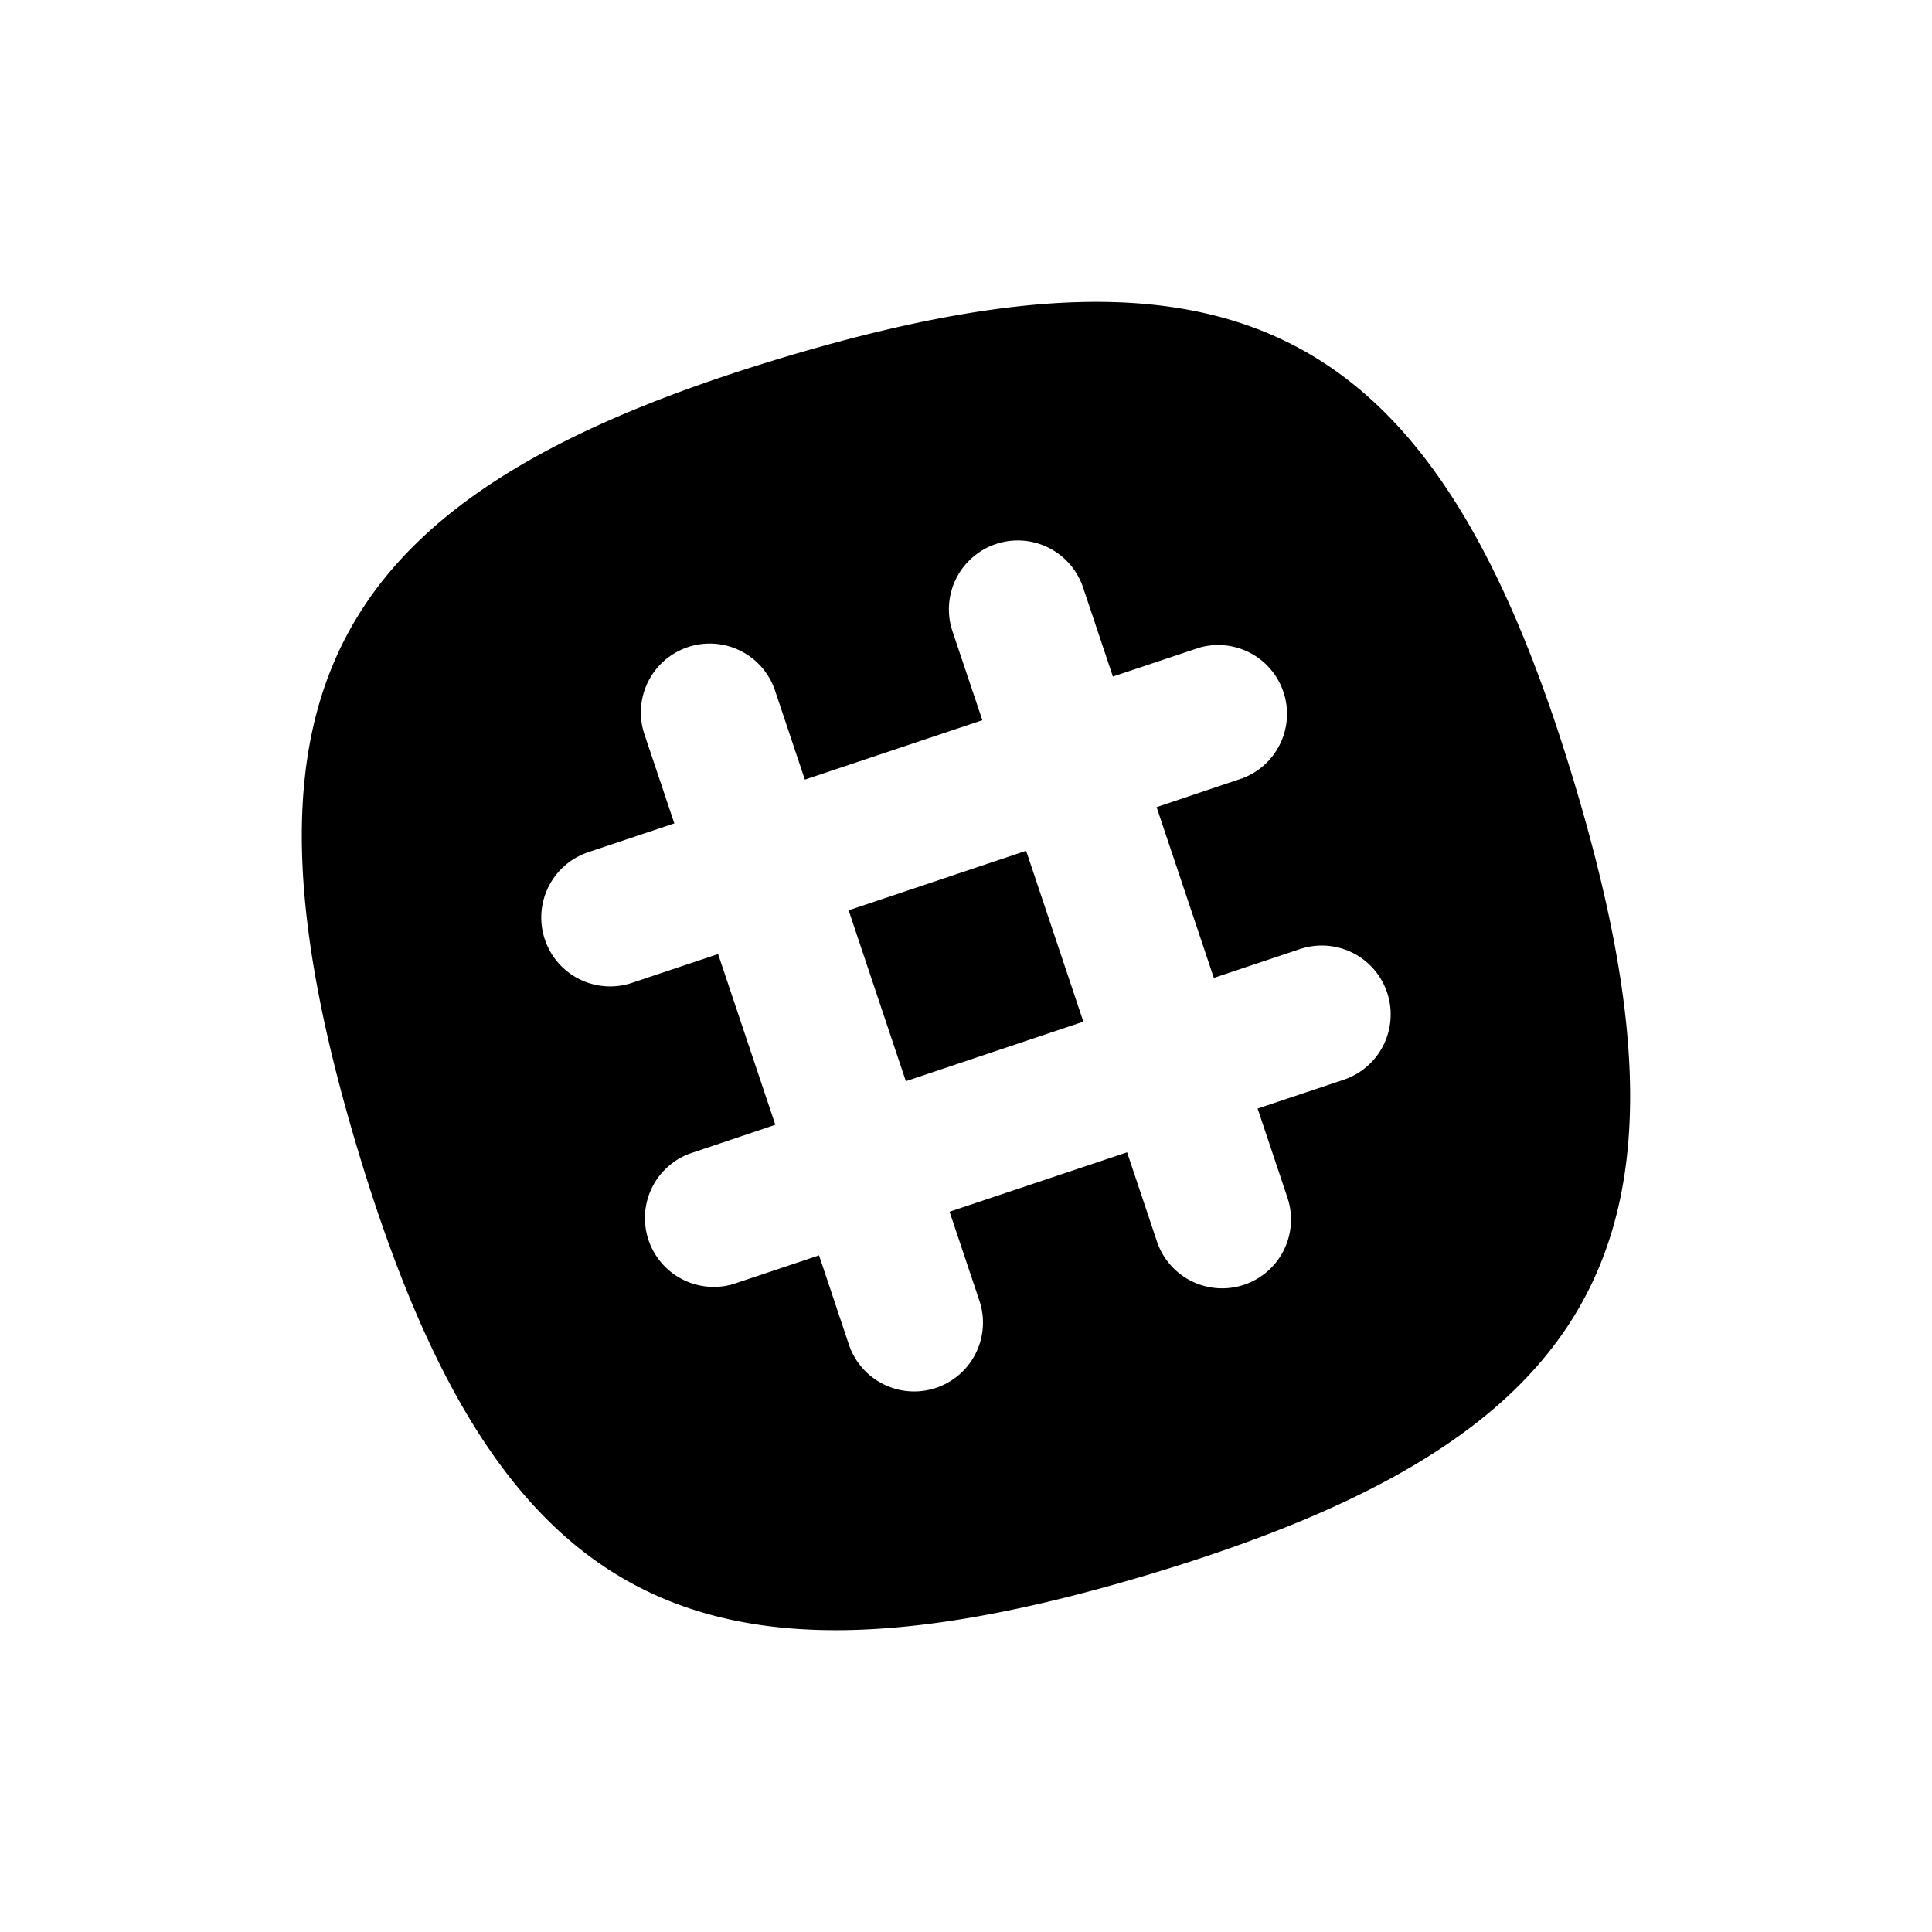 <svg width="32" height="32" xmlns="http://www.w3.org/2000/svg"><path d="M22.256 17.884l-1.426.477.494 1.476a1.14 1.14 0 1 1-2.162.724l-.494-1.475-2.94.984.494 1.474a1.14 1.14 0 0 1-2.162.725l-.494-1.476-1.426.477a1.14 1.14 0 0 1-.724-2.16l1.426-.48-.948-2.828-1.426.477a1.14 1.14 0 0 1-.724-2.164l1.425-.477-.495-1.476a1.14 1.14 0 0 1 2.163-.724l.494 1.475 2.94-.984-.495-1.474a1.14 1.14 0 0 1 2.163-.725l.494 1.476 1.426-.477a1.14 1.14 0 0 1 .724 2.16l-1.426.48.948 2.828 1.426-.477a1.14 1.14 0 1 1 .724 2.164zm-8.2-2.806l.948 2.83 2.94-.986-.948-2.83-2.94.986m12.023-2.102c-2.27-7.56-5.545-9.323-13.104-7.055-7.56 2.27-9.323 5.545-7.055 13.104 2.27 7.56 5.545 9.323 13.104 7.055 7.56-2.27 9.323-5.545 7.055-13.104z" fill-rule="evenodd"/></svg>